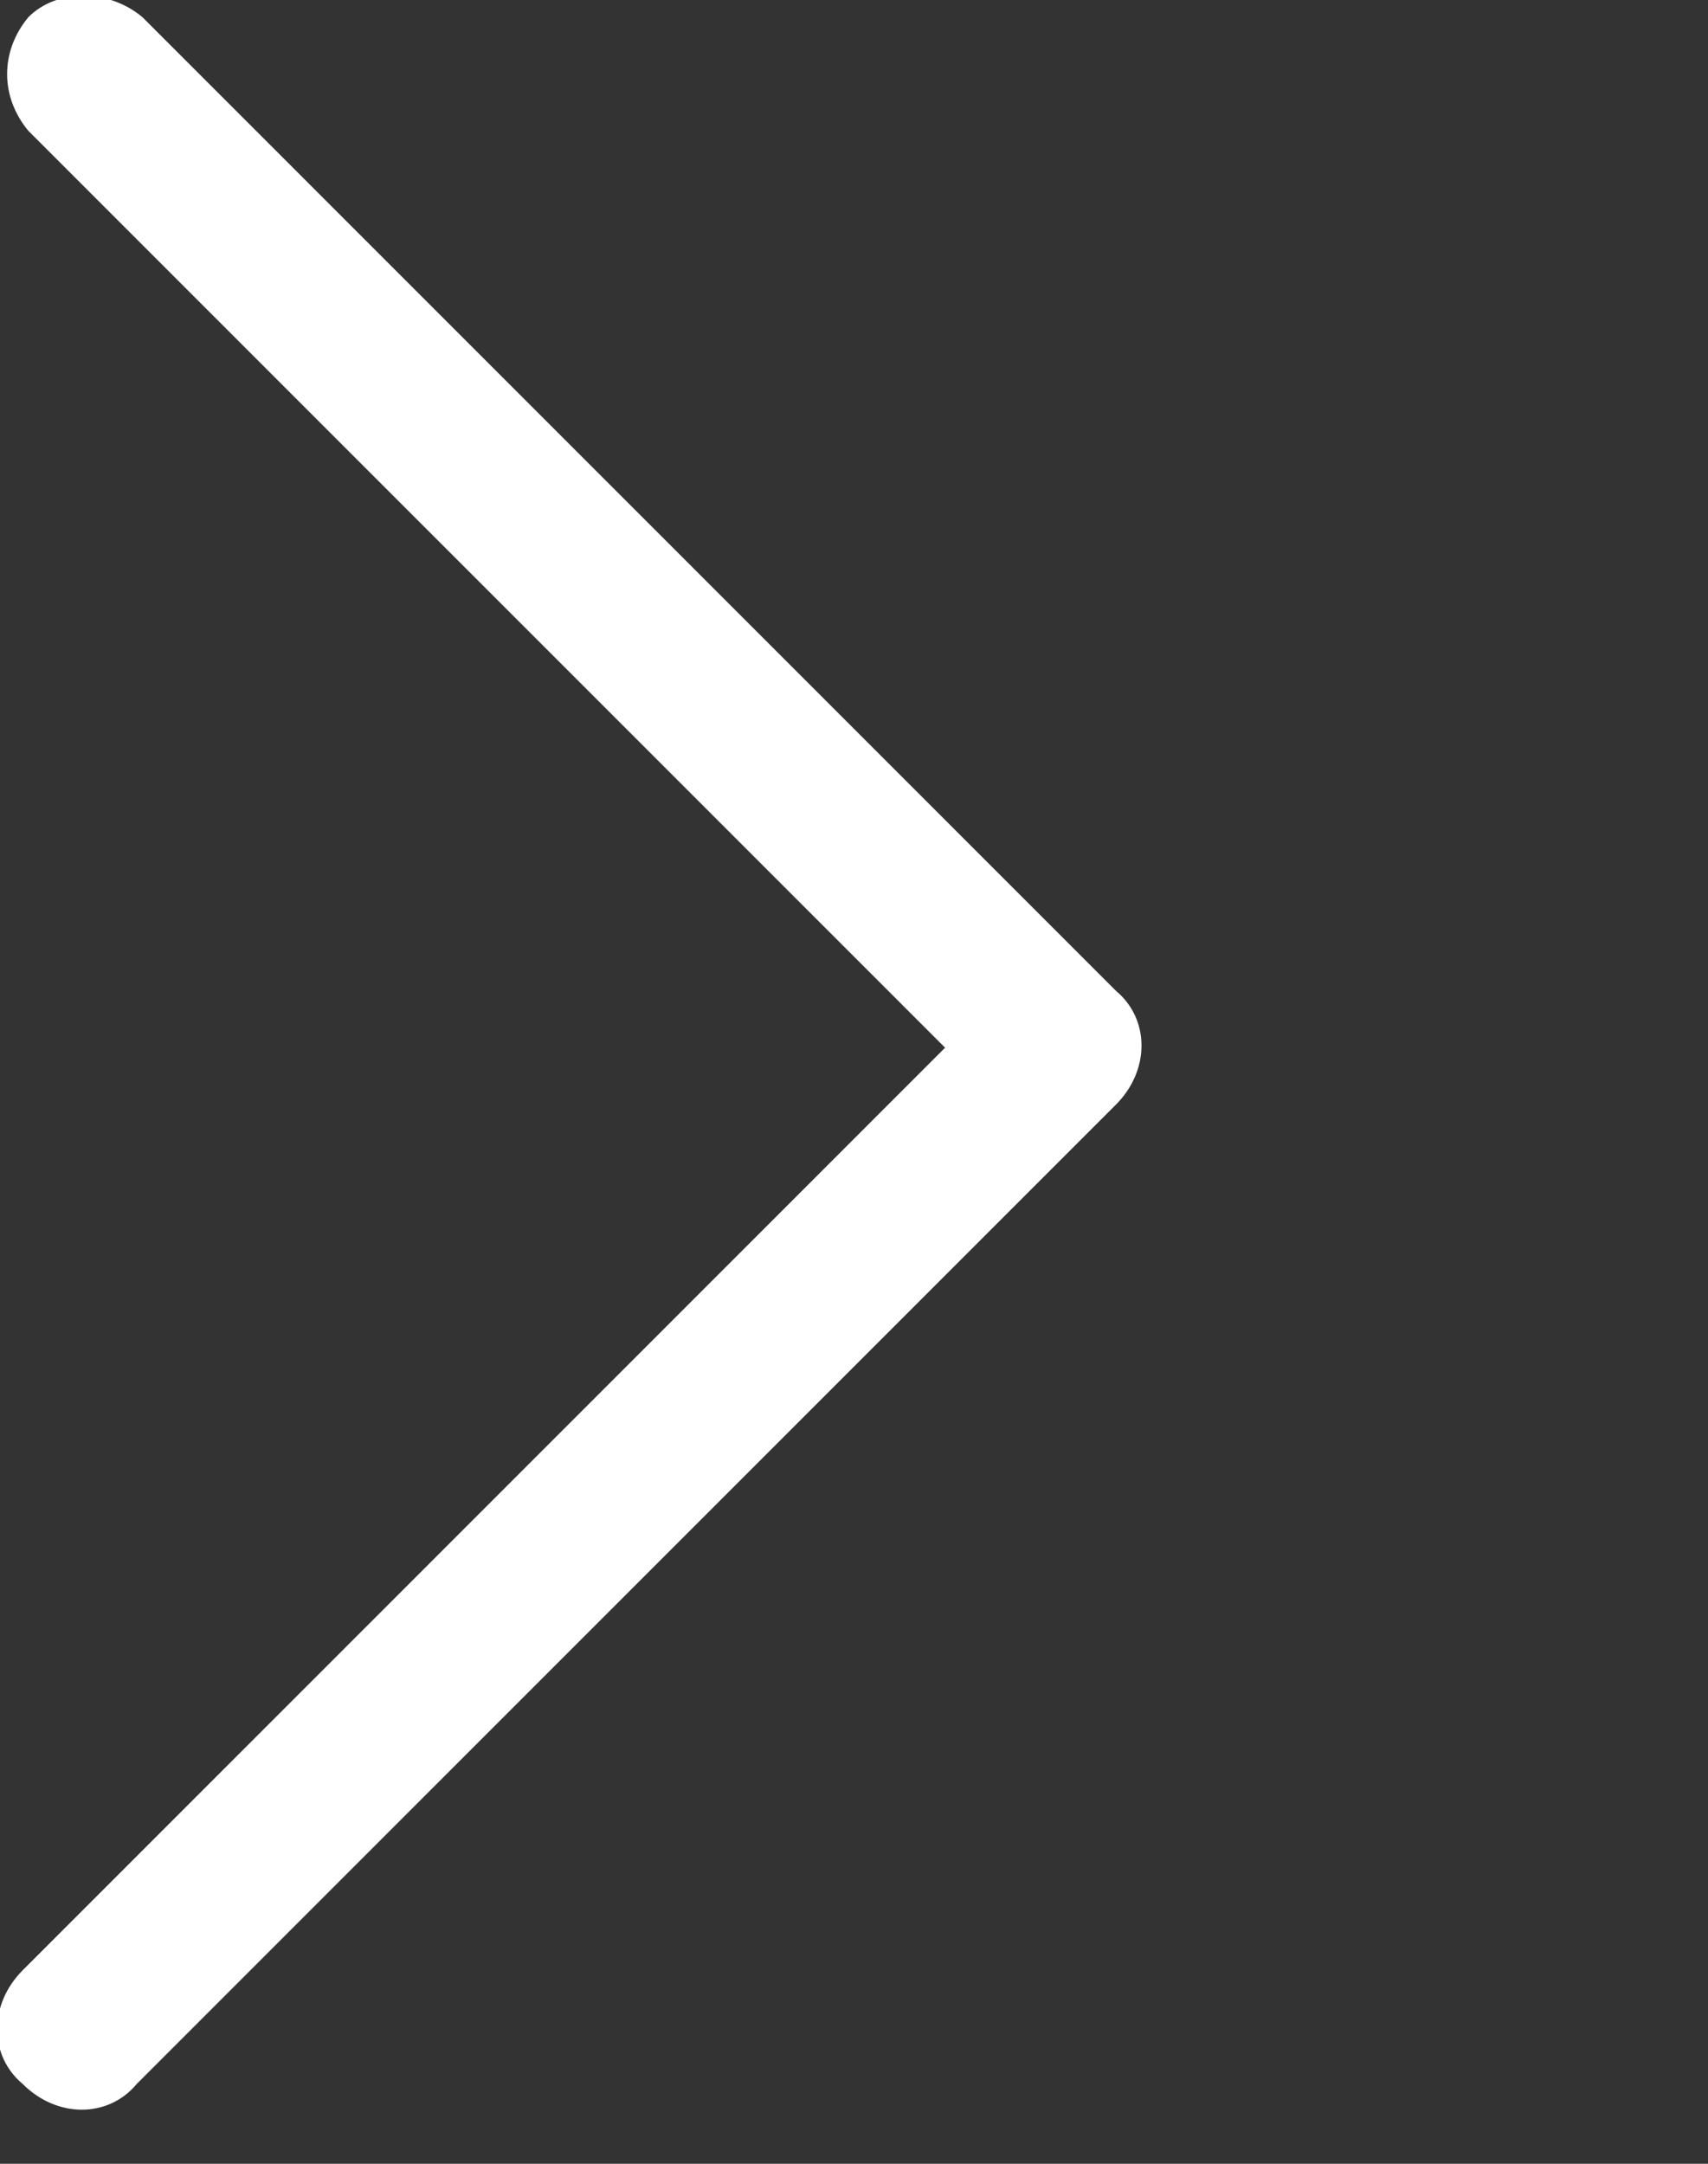 <?xml version="1.0" encoding="utf-8"?>
<!-- Generator: Adobe Illustrator 24.2.2, SVG Export Plug-In . SVG Version: 6.00 Build 0)  -->
<svg version="1.1" id="Capa_1" xmlns="http://www.w3.org/2000/svg" xmlns:xlink="http://www.w3.org/1999/xlink" x="0px" y="0px"
	 width="30px" height="38px" viewBox="0 0 30 38" style="enable-background:new 0 0 30 38;" xml:space="preserve">
<rect x="0" y="0" width="30" height="38" fill="#333333" stroke="none"/>
<style type="text/css">
	.st0{fill:#FFFFFF;}
</style>
<g>
	<g>
		<path class="st0" d="M16.6,18.4L0.4,34.6c-0.6,0.6-0.6,1.5,0,2c0.6,0.6,1.5,0.6,2,0l17.2-17.2c0.6-0.6,0.6-1.5,0-2L2.5,0.3
			c-0.6-0.5-1.5-0.5-2,0C0,0.9,0,1.7,0.5,2.3L16.6,18.4z"/>
	</g>
</g>
</svg>
